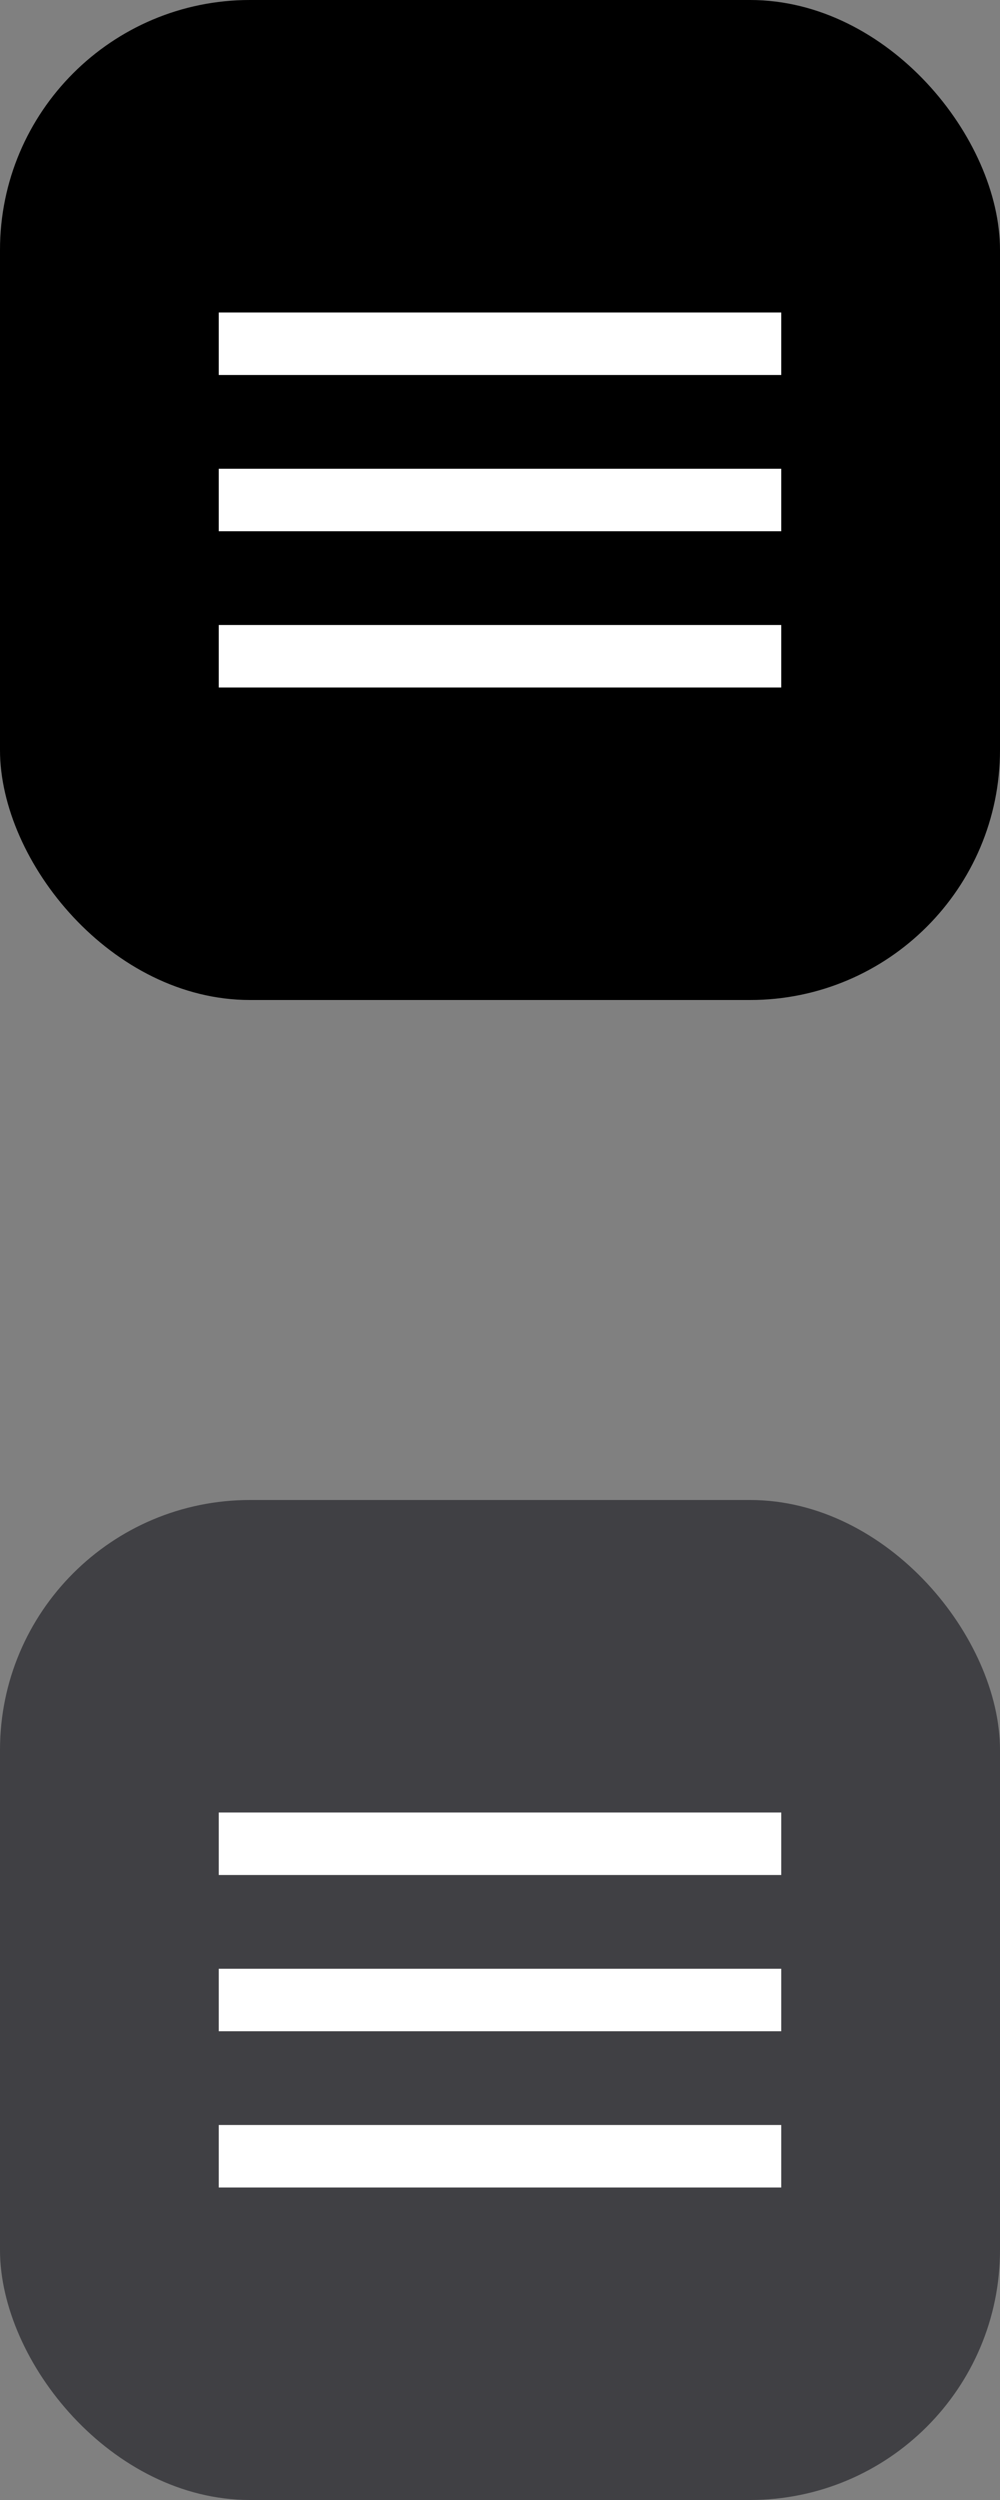 <svg width="32" height="80" viewBox="0 0 32 80" fill="none" xmlns="http://www.w3.org/2000/svg">
<rect x="0" y="0" width="32" height="80" fill="#808080" stroke="none"/>
<rect width="32" height="32" rx="8" fill="black"/>
<mask id="mask0_239_233" style="mask-type:alpha" maskUnits="userSpaceOnUse" x="4" y="4" width="24" height="24">
<rect x="4" y="4" width="24" height="24" fill="#D9D9D9"/>
</mask>
<g mask="url(#mask0_239_233)">
<path d="M7 22V20H25V22H7ZM7 17V15H25V17H7ZM7 12V10H25V12H7Z" fill="white"/>
</g>
<rect y="48" width="32" height="32" rx="8" fill="#404044"/>
<mask id="mask1_239_233" style="mask-type:alpha" maskUnits="userSpaceOnUse" x="4" y="52" width="24" height="24">
<rect x="4" y="52" width="24" height="24" fill="#D9D9D9"/>
</mask>
<g mask="url(#mask1_239_233)">
<path d="M7 70V68H25V70H7ZM7 65V63H25V65H7ZM7 60V58H25V60H7Z" fill="white"/>
</g>
</svg>
